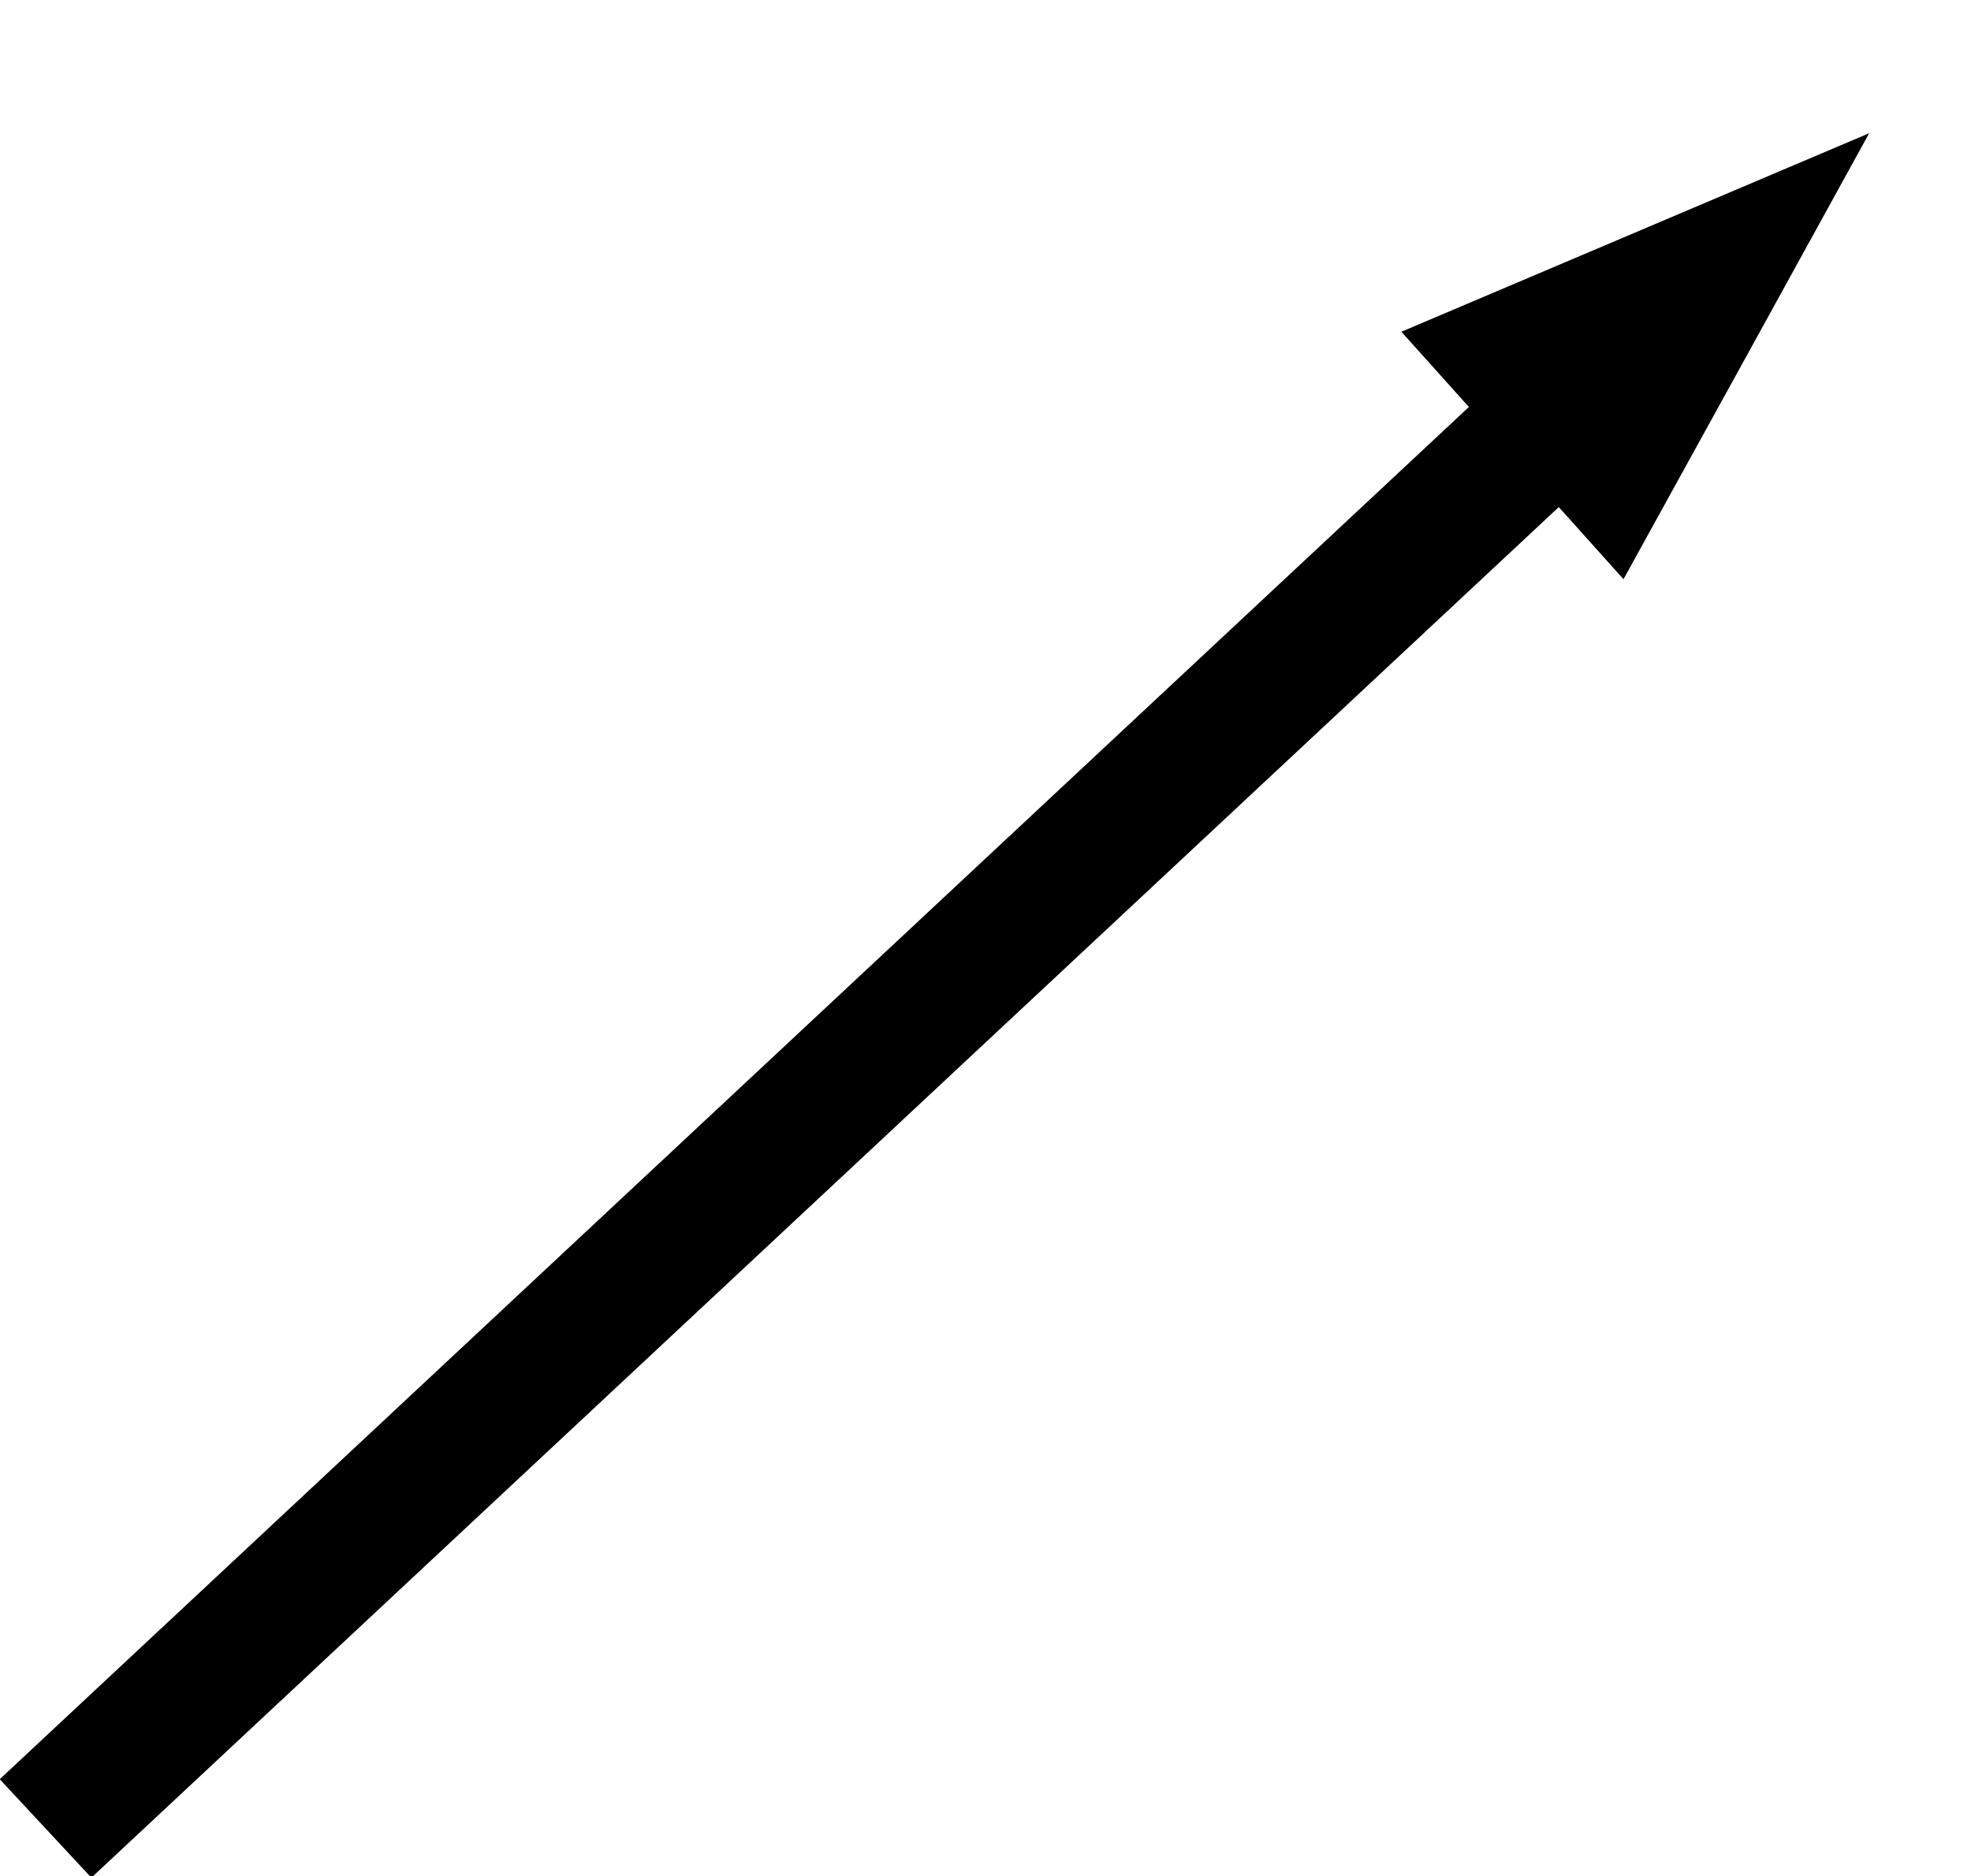 <svg xmlns="http://www.w3.org/2000/svg" width="6.919" height="6.587" viewBox="0 0 6.919 6.587">
  <g id="layer1" transform="translate(0.077 0.423)">
    <g id="g921" transform="translate(27.477 9.914) rotate(45)">
      <g id="g3305" transform="matrix(-0.005, 1, -1, -0.006, -17.918, 16.383)">
        <rect id="rect837-5" width="0.472" height="7.073" transform="matrix(0.03, -1, 1, 0.029, -6.837, 4.252)"/>
        <path id="path843-1" d="M-6.78,3.441l-.028.583-.028.583-.829-.33-.829-.33.856-.253Z"/>
      </g>
    </g>
  </g>
</svg>